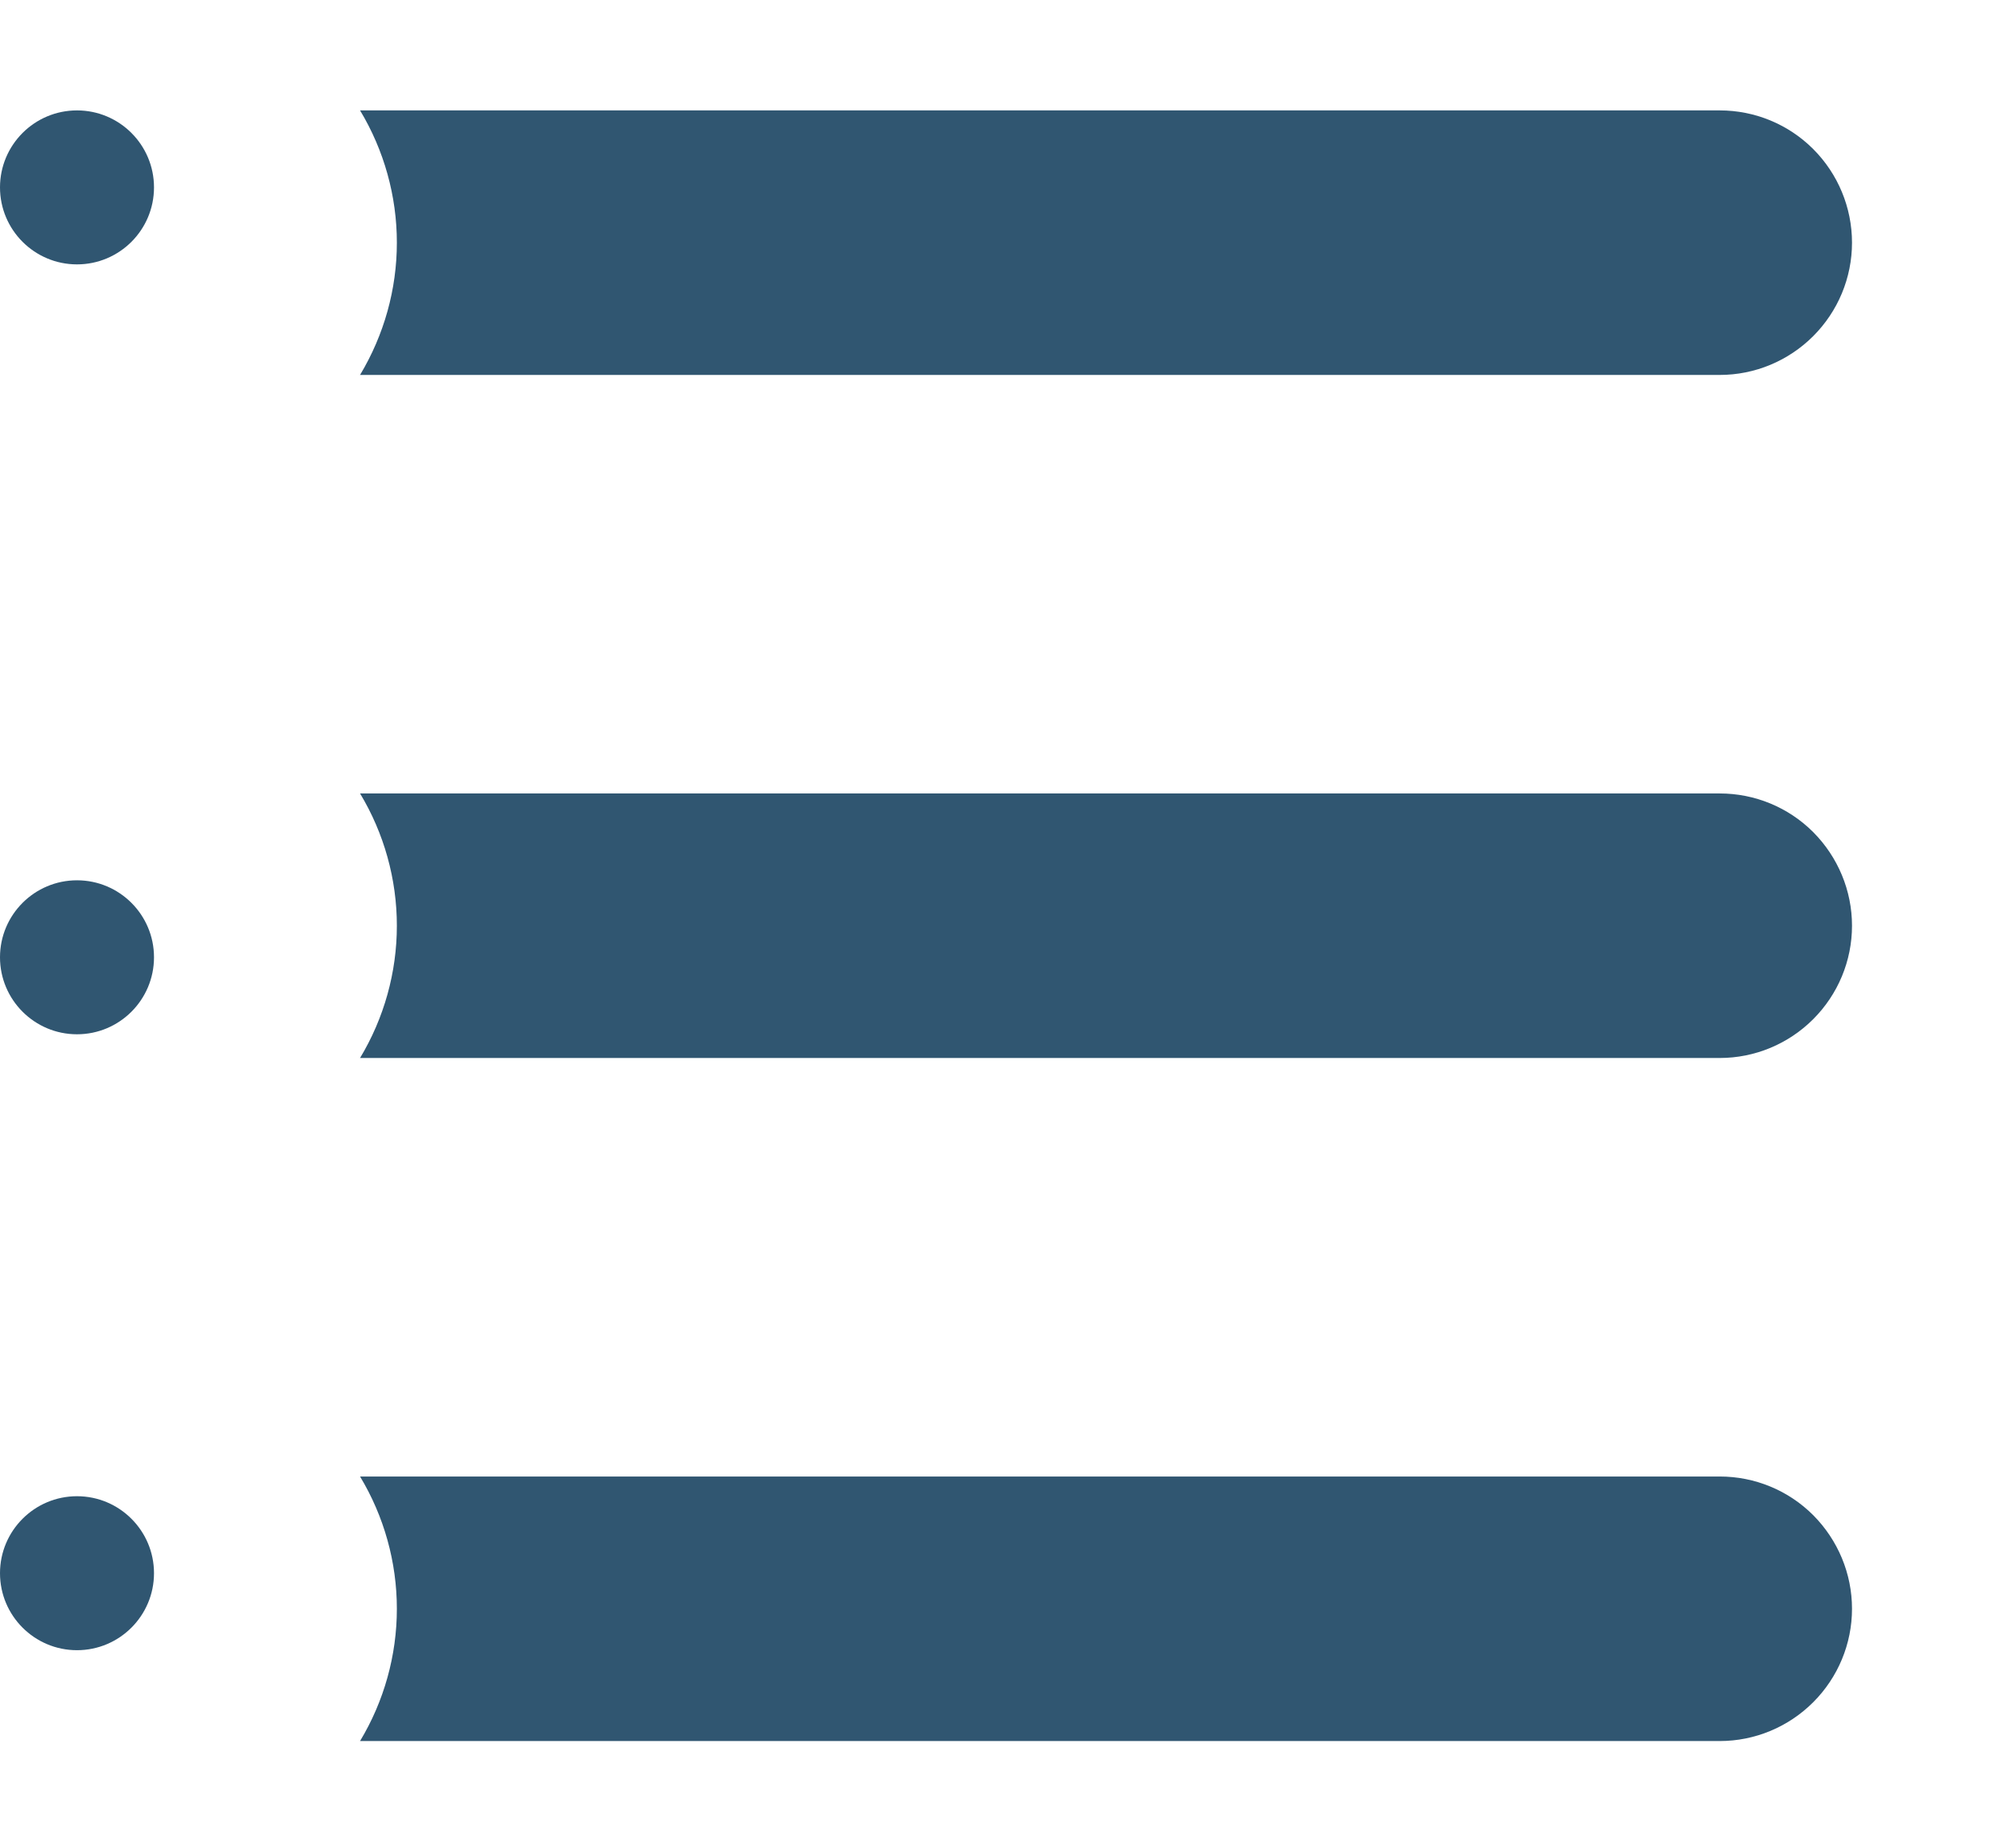 <svg width="13" height="12" viewBox="0 0 13 12" fill="none" xmlns="http://www.w3.org/2000/svg">
<path d="M0.5 1.717C0.776 1.717 1 1.493 1 1.217C1 0.941 0.776 0.717 0.5 0.717C0.224 0.717 0 0.941 0 1.217C0 1.493 0.224 1.717 0.5 1.717Z" fill="#305671"/>
<path d="M0.5 6.717C0.776 6.717 1 6.493 1 6.217C1 5.941 0.776 5.717 0.5 5.717C0.224 5.717 0 5.941 0 6.217C0 6.493 0.224 6.717 0.5 6.717Z" fill="#305671"/>
<path d="M0.5 10.717C0.776 10.717 1 10.493 1 10.217C1 9.941 0.776 9.717 0.5 9.717C0.224 9.717 0 9.941 0 10.217C0 10.493 0.224 10.717 0.5 10.717Z" fill="#305671"/>
<path d="M11.167 0.717H2.338C2.494 0.976 2.577 1.273 2.577 1.576C2.577 1.879 2.494 2.175 2.338 2.435H11.167C11.395 2.435 11.613 2.344 11.774 2.183C11.935 2.022 12.026 1.804 12.026 1.576C12.026 1.348 11.935 1.129 11.774 0.968C11.613 0.807 11.395 0.717 11.167 0.717Z" fill="#305671"/>
<path d="M11.167 5.153H2.338C2.494 5.412 2.577 5.709 2.577 6.012C2.577 6.315 2.494 6.612 2.338 6.871H11.167C11.395 6.871 11.613 6.78 11.774 6.619C11.935 6.458 12.026 6.24 12.026 6.012C12.026 5.784 11.935 5.566 11.774 5.404C11.613 5.243 11.395 5.153 11.167 5.153Z" fill="#305671"/>
<path d="M11.167 9.589H2.338C2.494 9.848 2.577 10.145 2.577 10.448C2.577 10.751 2.494 11.048 2.338 11.307H11.167C11.395 11.307 11.613 11.216 11.774 11.055C11.935 10.894 12.026 10.676 12.026 10.448C12.026 10.22 11.935 10.002 11.774 9.84C11.613 9.679 11.395 9.589 11.167 9.589Z" fill="#305671"/>
</svg>
